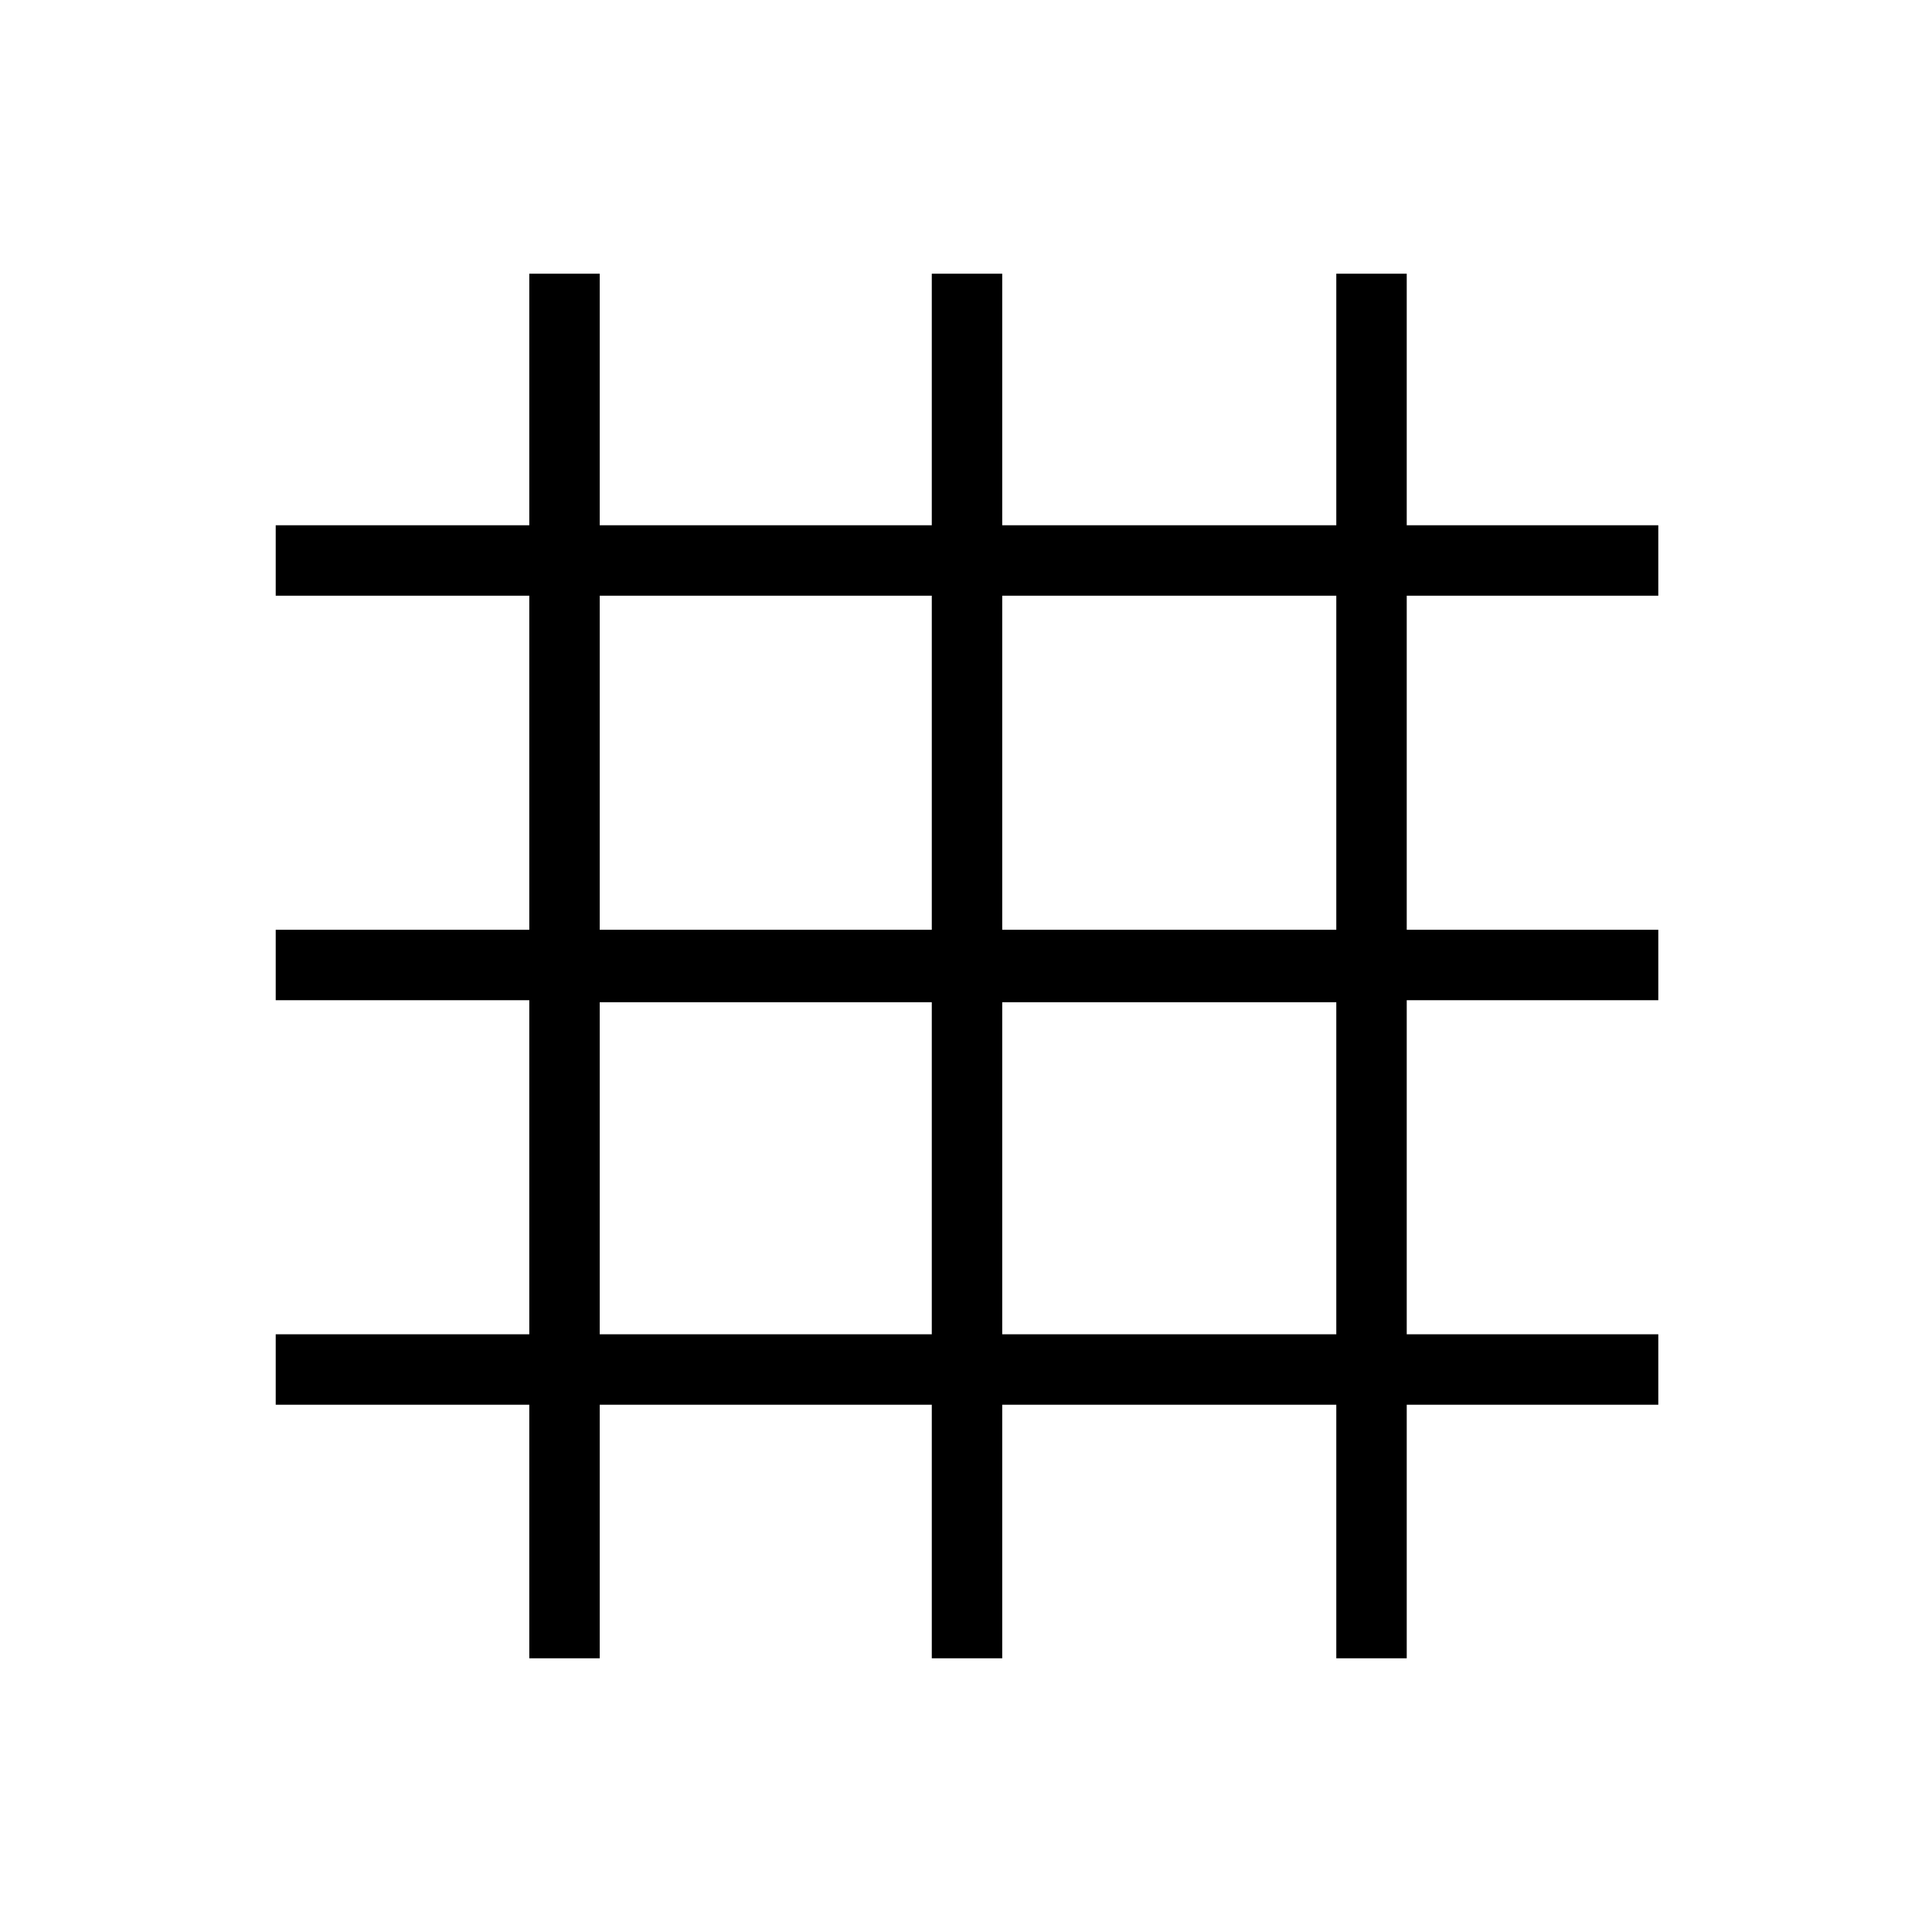 <svg xmlns="http://www.w3.org/2000/svg" height="48" viewBox="0 -960 960 960" width="48"><path d="M263-136v-126H137v-35h126v-166H137v-35h126v-166H137v-35h126v-125h35v125h165v-125h35v125h166v-125h35v125h125v35H699v166h125v35H699v166h125v35H699v126h-35v-126H498v126h-35v-126H298v126h-35Zm35-161h165v-165H298v165Zm200 0h166v-165H498v165ZM298-498h165v-166H298v166Zm200 0h166v-166H498v166Z"/></svg>